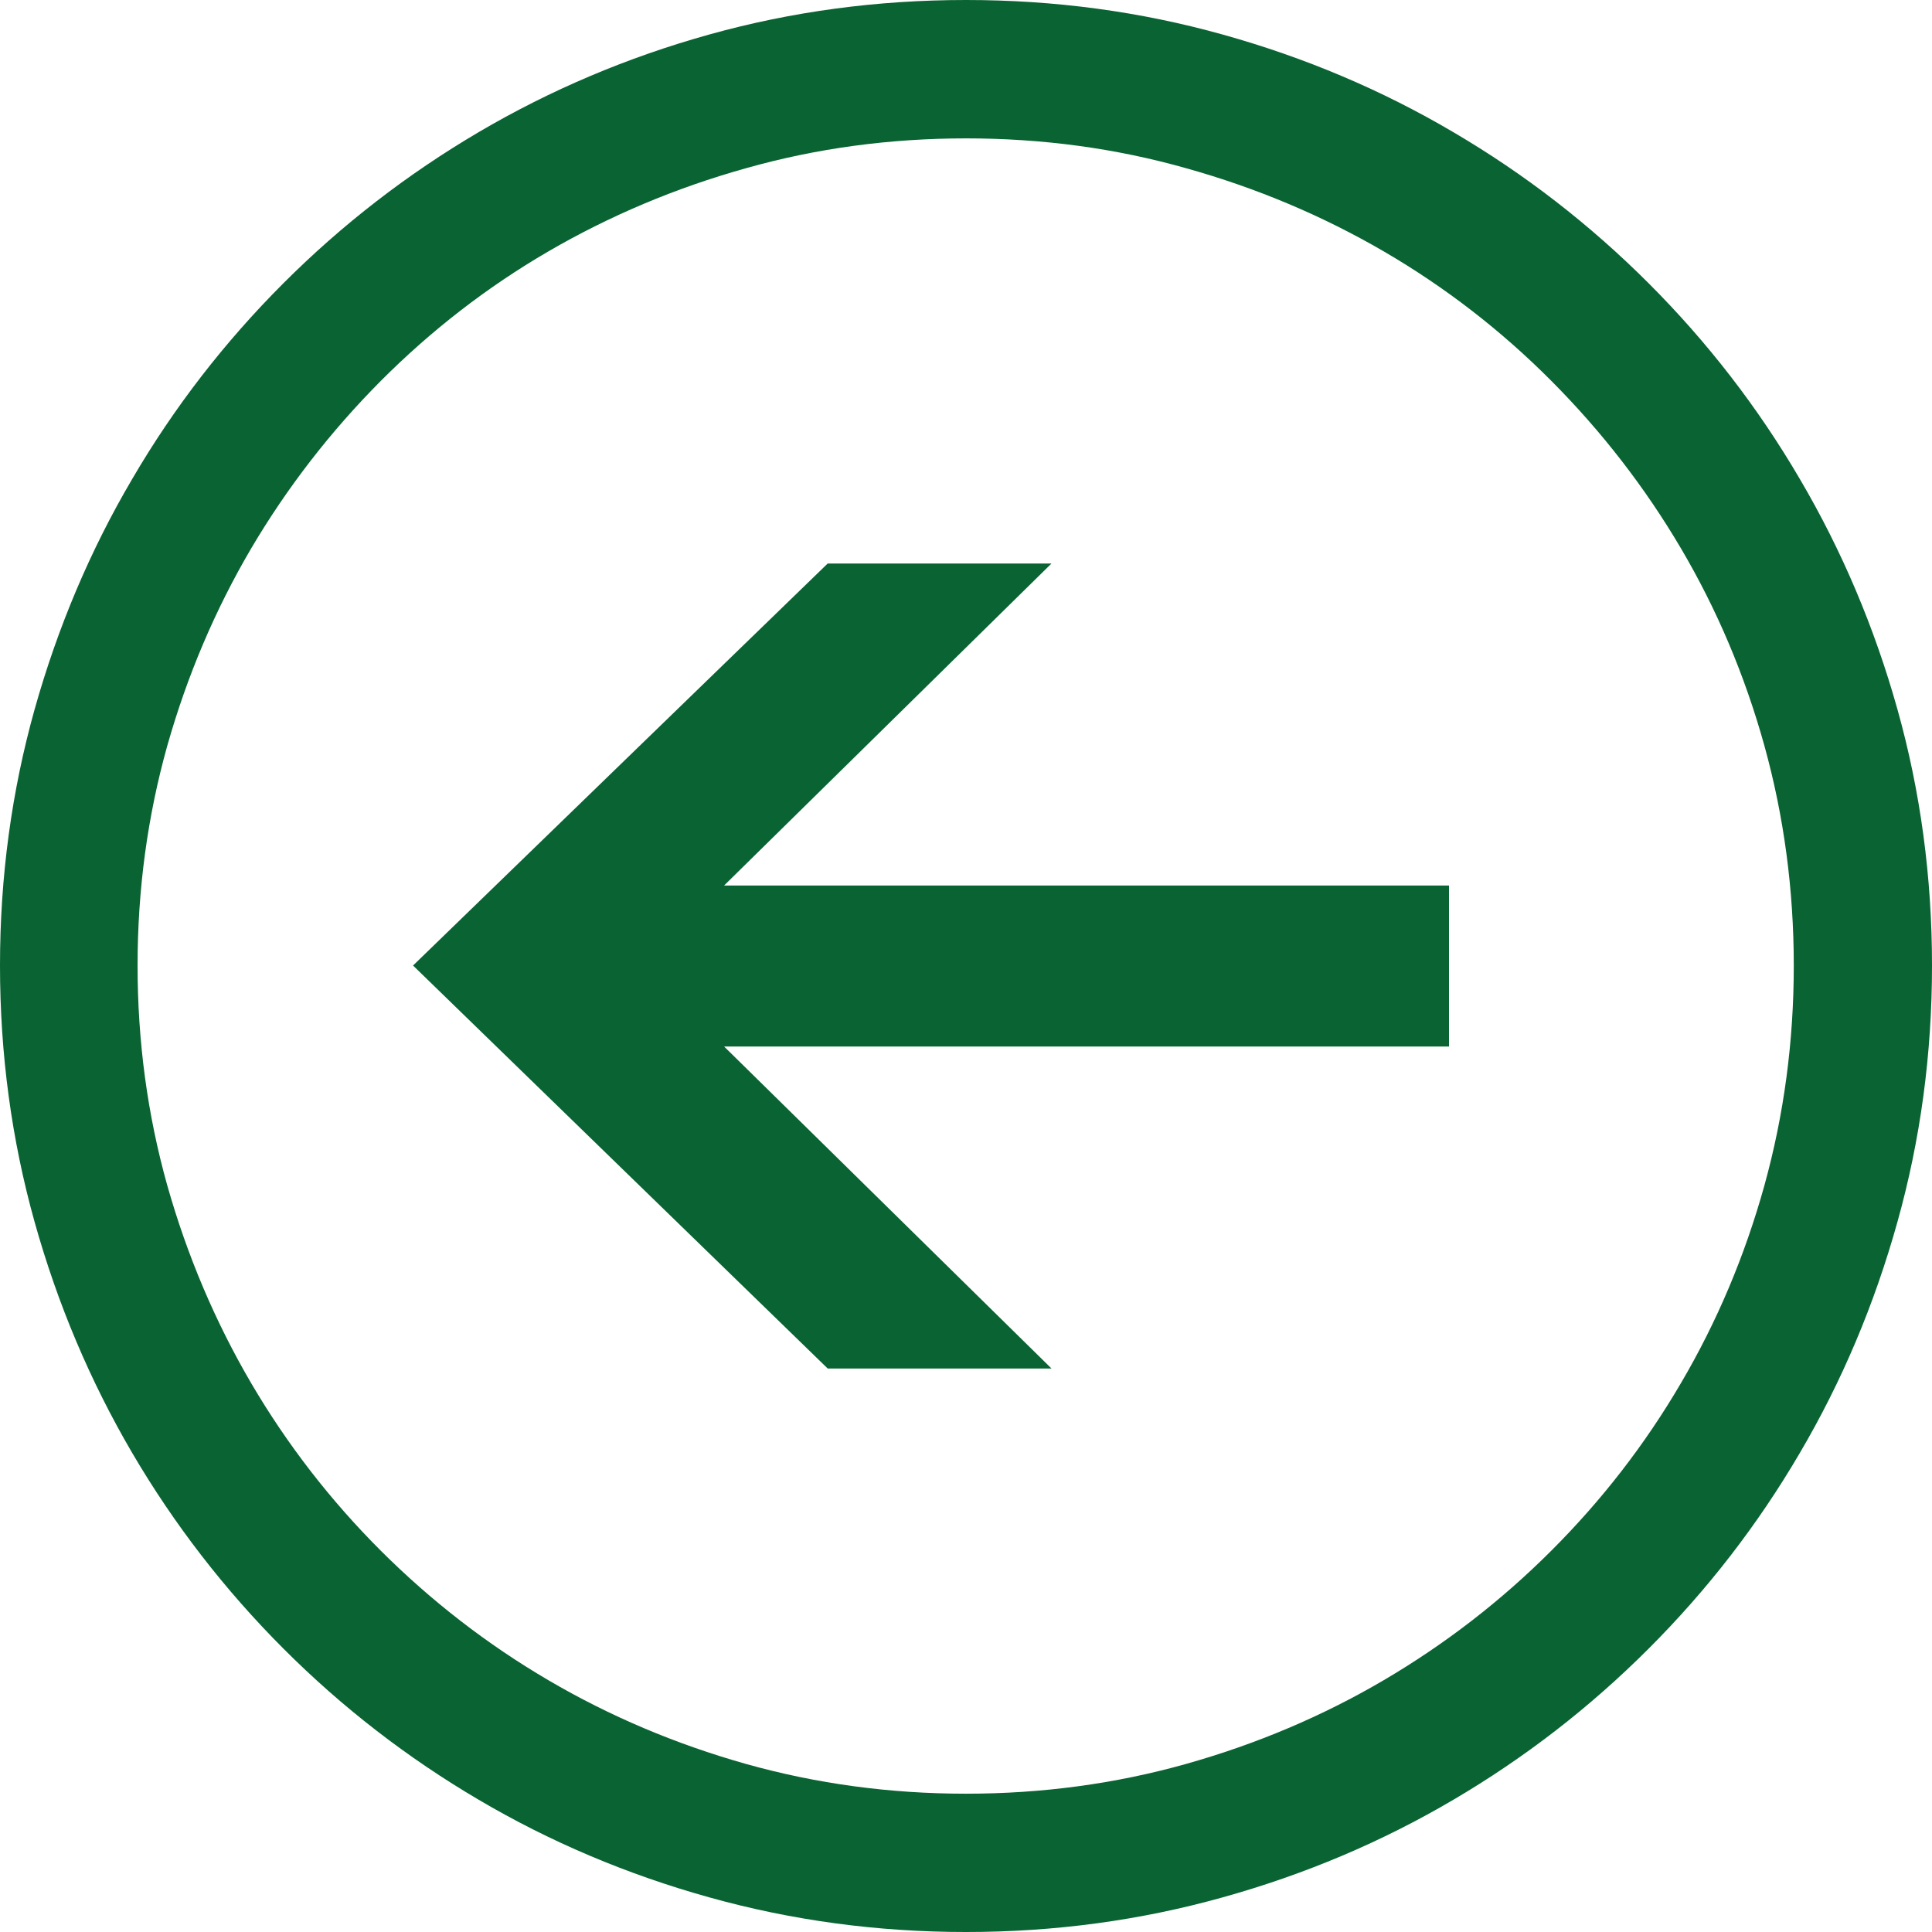 <?xml version="1.0" encoding="utf-8"?>
<!-- Generator: Adobe Illustrator 16.0.0, SVG Export Plug-In . SVG Version: 6.00 Build 0)  -->
<!DOCTYPE svg PUBLIC "-//W3C//DTD SVG 1.1//EN" "http://www.w3.org/Graphics/SVG/1.1/DTD/svg11.dtd">
<svg version="1.1" id="Layer_1" xmlns="http://www.w3.org/2000/svg" xmlns:xlink="http://www.w3.org/1999/xlink" x="0px" y="0px"
	 width="24px" height="24px" viewBox="0 0 24 24" enable-background="new 0 0 24 24" xml:space="preserve">
<rect x="-53" fill="none" width="123" height="89"/>
<path fill="#0A6332" d="m24,12.006c0,1.101 -0.144,2.161 -0.43,3.182c-0.286,1.018 -0.69,1.975 -1.213,2.863c-0.521,0.892 -1.148,1.701 -1.878,2.431s-1.539,1.355 -2.426,1.877c-0.888,0.522 -1.843,0.928 -2.866,1.213c-1.023,0.285 -2.085,0.428 -3.187,0.428s-2.164,-0.143 -3.188,-0.429c-1.023,-0.285 -1.979,-0.69 -2.866,-1.213c-0.888,-0.521 -1.696,-1.147 -2.426,-1.877s-1.356,-1.539 -1.878,-2.431c-0.523,-0.889 -0.928,-1.846 -1.213,-2.863c-0.286,-1.02 -0.429,-2.081 -0.429,-3.181s0.143,-2.163 0.43,-3.187c0.285,-1.022 0.689,-1.979 1.213,-2.87c0.521,-0.89 1.148,-1.7 1.878,-2.43s1.538,-1.355 2.426,-1.877c0.887,-0.522 1.842,-0.927 2.866,-1.212c1.023,-0.286 2.085,-0.43 3.187,-0.43s2.164,0.144 3.188,0.43c1.023,0.285 1.979,0.69 2.866,1.213c0.886,0.521 1.696,1.147 2.425,1.877s1.356,1.54 1.878,2.43c0.522,0.891 0.927,1.848 1.213,2.87c0.286,1.023 0.43,2.085 0.43,3.186zm-12,-10.288c-0.944,0 -1.855,0.123 -2.731,0.369c-0.877,0.247 -1.697,0.594 -2.458,1.041s-1.457,0.984 -2.082,1.609c-0.627,0.626 -1.164,1.319 -1.61,2.081c-0.448,0.762 -0.794,1.581 -1.037,2.456c-0.243,0.878 -0.365,1.787 -0.365,2.731s0.122,1.854 0.365,2.731c0.243,0.875 0.589,1.692 1.036,2.451c0.446,0.757 0.983,1.451 1.61,2.081c0.625,0.628 1.32,1.165 2.082,1.609c0.762,0.443 1.581,0.789 2.458,1.034c0.876,0.248 1.787,0.37 2.731,0.37s1.854,-0.122 2.732,-0.37c0.876,-0.245 1.695,-0.591 2.457,-1.034c0.763,-0.444 1.455,-0.981 2.082,-1.609c0.626,-0.63 1.163,-1.324 1.61,-2.081c0.446,-0.759 0.794,-1.576 1.042,-2.451c0.246,-0.878 0.369,-1.787 0.369,-2.731s-0.123,-1.854 -0.369,-2.731c-0.248,-0.875 -0.596,-1.694 -1.042,-2.456c-0.447,-0.762 -0.984,-1.455 -1.61,-2.081c-0.627,-0.625 -1.319,-1.162 -2.082,-1.609c-0.762,-0.447 -1.581,-0.794 -2.457,-1.041c-0.877,-0.246 -1.787,-0.369 -2.731,-0.369zm3.005,9.282l-4.067,-4l2.78,0l5.151,5.006l-5.151,4.994l-2.78,0l4.067,-4l-9.005,0l0,-2l9.005,0z" id="svg_2" transform="rotate(180 12,12) "/>
</svg>